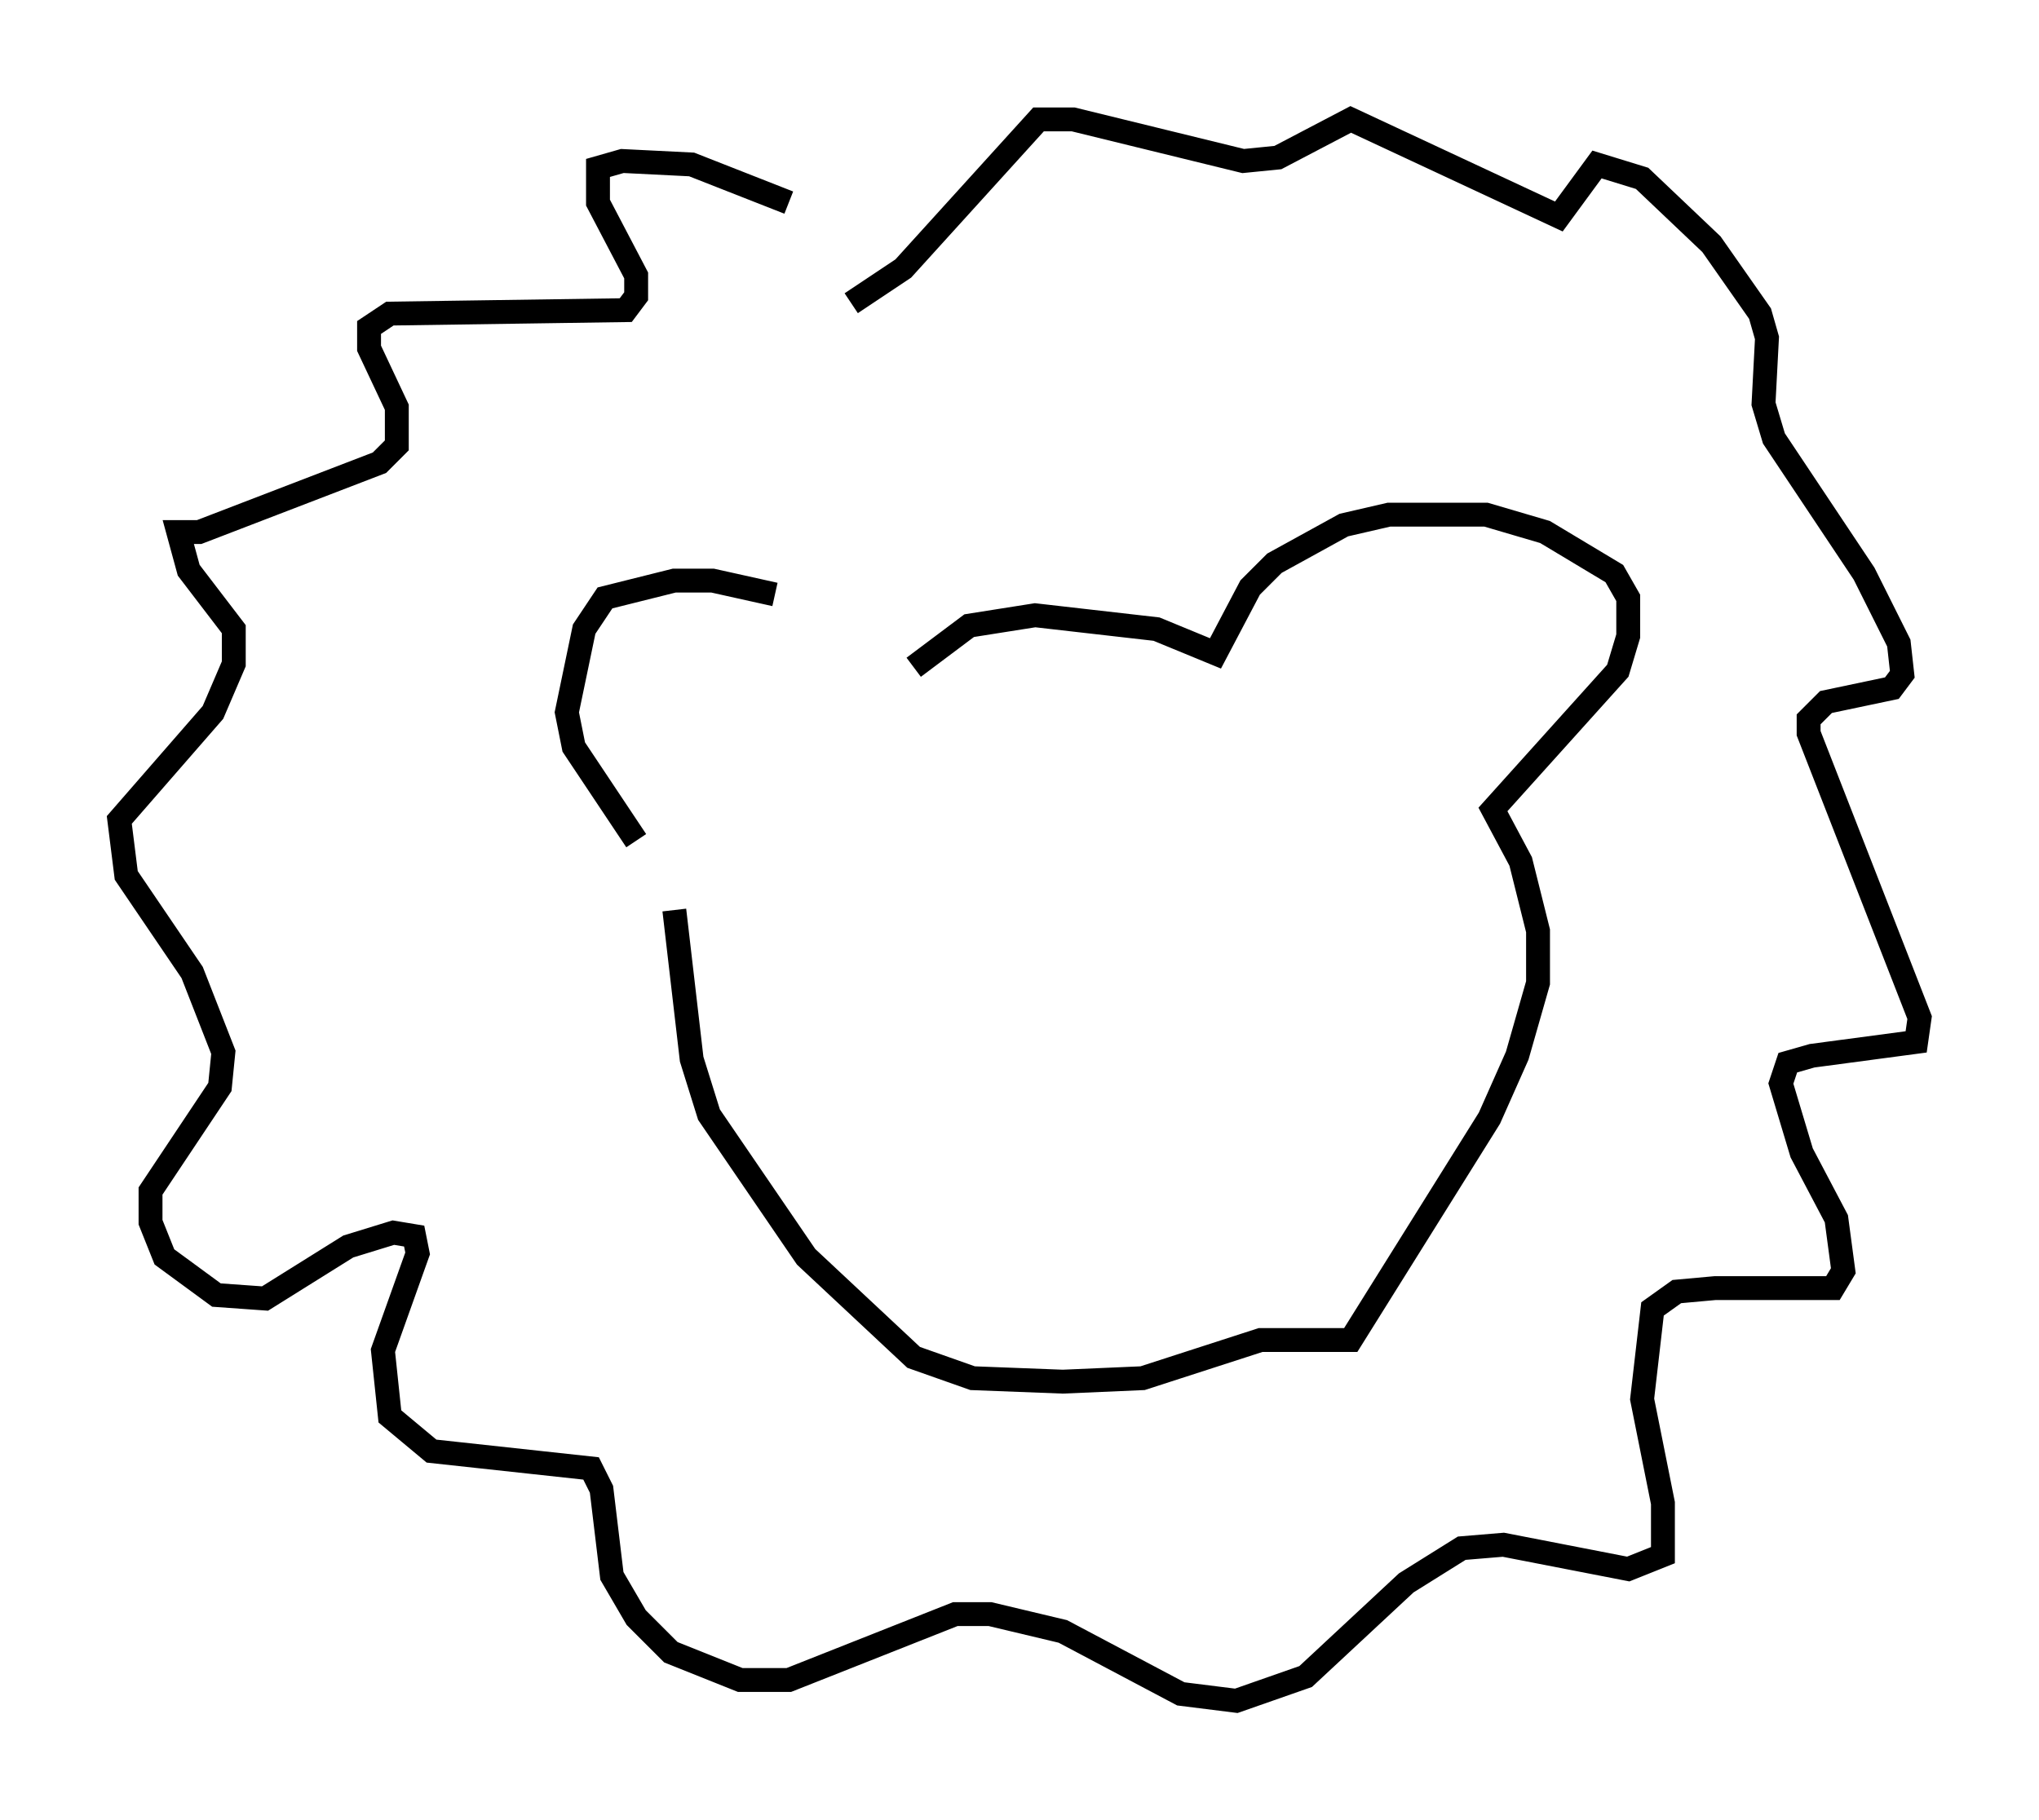 <?xml version="1.0" encoding="utf-8" ?>
<svg baseProfile="full" height="76.234" version="1.1" width="85.385" xmlns="http://www.w3.org/2000/svg" xmlns:ev="http://www.w3.org/2001/xml-events" xmlns:xlink="http://www.w3.org/1999/xlink"><defs /><rect fill="white" height="76.234" width="85.385" x="0" y="0" /><path d="M36.81, 27.078 m-4.358, -2.179 l-2.615, -0.581 -1.598, 0.0 l-2.905, 0.726 -0.872, 1.307 l-0.726, 3.486 0.291, 1.453 l2.615, 3.922 m11.62, -7.263 l2.324, -1.743 2.76, -0.436 l5.084, 0.581 2.469, 1.017 l1.453, -2.76 1.017, -1.017 l2.905, -1.598 1.888, -0.436 l4.067, 0.0 2.469, 0.726 l2.905, 1.743 0.581, 1.017 l0.0, 1.598 -0.436, 1.453 l-5.229, 5.81 1.162, 2.179 l0.726, 2.905 0.0, 2.179 l-0.872, 3.05 -1.162, 2.615 l-5.81, 9.296 -3.777, 0.0 l-4.939, 1.598 -3.341, 0.145 l-3.777, -0.145 -2.469, -0.872 l-4.503, -4.212 -4.067, -5.955 l-0.726, -2.324 -0.726, -6.246 m4.793, -29.631 l-4.067, -1.598 -2.905, -0.145 l-1.017, 0.291 0.0, 1.453 l1.598, 3.05 0.0, 0.872 l-0.436, 0.581 -9.877, 0.145 l-0.872, 0.581 0.0, 0.872 l1.162, 2.469 0.0, 1.598 l-0.726, 0.726 -7.553, 2.905 l-0.872, 0.0 0.436, 1.598 l1.888, 2.469 0.0, 1.453 l-0.872, 2.034 -3.922, 4.503 l0.291, 2.324 2.76, 4.067 l1.307, 3.341 -0.145, 1.453 l-2.905, 4.358 0.0, 1.307 l0.581, 1.453 2.179, 1.598 l2.034, 0.145 3.486, -2.179 l1.888, -0.581 0.872, 0.145 l0.145, 0.726 -1.453, 4.067 l0.291, 2.76 1.743, 1.453 l6.682, 0.726 0.436, 0.872 l0.436, 3.631 1.017, 1.743 l1.453, 1.453 2.905, 1.162 l2.034, 0.0 6.972, -2.76 l1.453, 0.0 3.05, 0.726 l4.939, 2.615 2.324, 0.291 l2.905, -1.017 4.212, -3.922 l2.324, -1.453 1.743, -0.145 l5.229, 1.017 1.453, -0.581 l0.0, -2.179 -0.872, -4.358 l0.436, -3.777 1.017, -0.726 l1.598, -0.145 4.939, 0.0 l0.436, -0.726 -0.291, -2.179 l-1.453, -2.76 -0.872, -2.905 l0.291, -0.872 1.017, -0.291 l4.358, -0.581 0.145, -1.017 l-4.648, -11.911 0.0, -0.581 l0.726, -0.726 2.76, -0.581 l0.436, -0.581 -0.145, -1.307 l-1.453, -2.905 -3.777, -5.665 l-0.436, -1.453 0.145, -2.76 l-0.291, -1.017 -2.034, -2.905 l-2.905, -2.76 -1.888, -0.581 l-1.598, 2.179 -8.715, -4.067 l-3.05, 1.598 -1.453, 0.145 l-7.117, -1.743 -1.453, 0.0 l-5.665, 6.246 -2.179, 1.453 " fill="none" stroke="black" stroke-width="1" /></svg>